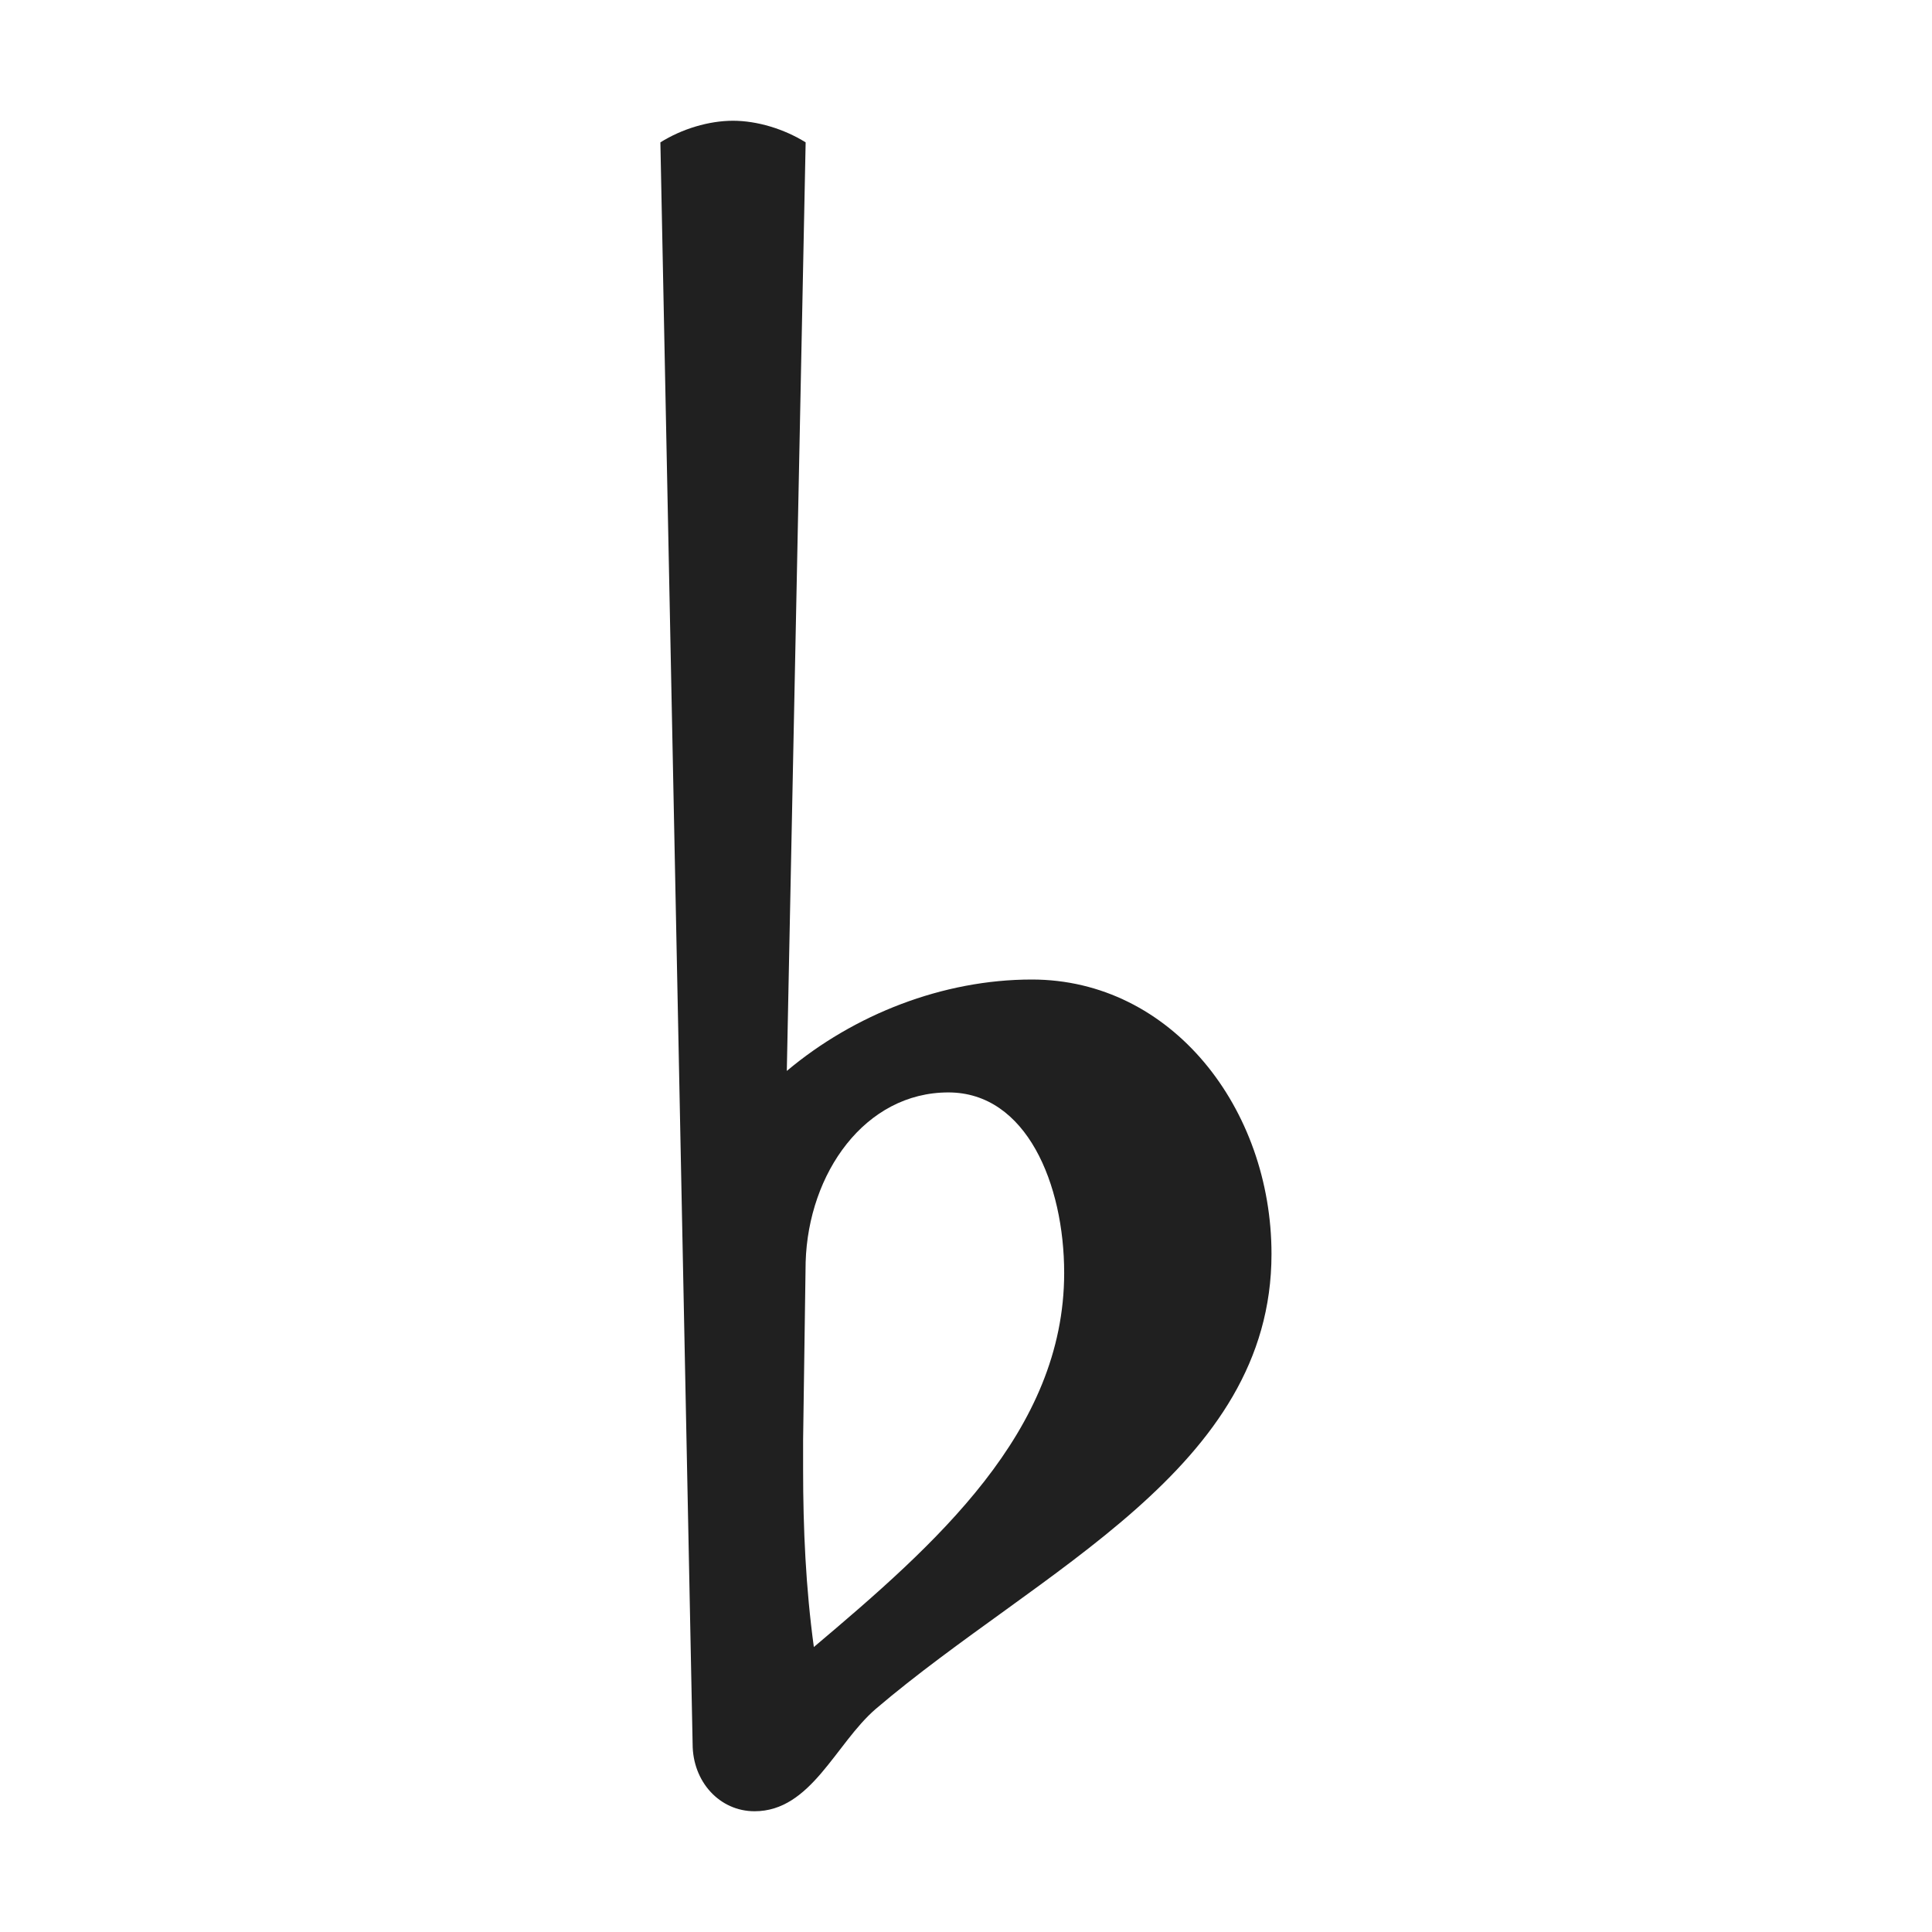 <?xml version="1.0" encoding="UTF-8"?>
<svg width="16" height="16" version="1.2" xmlns="http://www.w3.org/2000/svg"><path d="m6.071 1c-0.201 0-0.423 0.067-0.602 0.179l0.267 13.264c0 0.312 0.223 0.557 0.513 0.557 0.468 0 0.669-0.558 1.003-0.847 1.36-1.159 3.278-1.984 3.278-3.768 0-1.204-0.826-2.273-1.985-2.273-0.736 0-1.472 0.289-2.029 0.757l0.156-7.69c-0.178-0.111-0.401-0.179-0.602-0.179zm1.783 8.047c0.647 0 0.959 0.759 0.959 1.495 0 1.315-1.07 2.251-2.073 3.098-0.067-0.49-0.089-0.98-0.089-1.47v-0.246l0.021-1.472c0.022-0.736 0.491-1.405 1.182-1.405z" fill="#202020" stroke-width=".836"/></svg>
